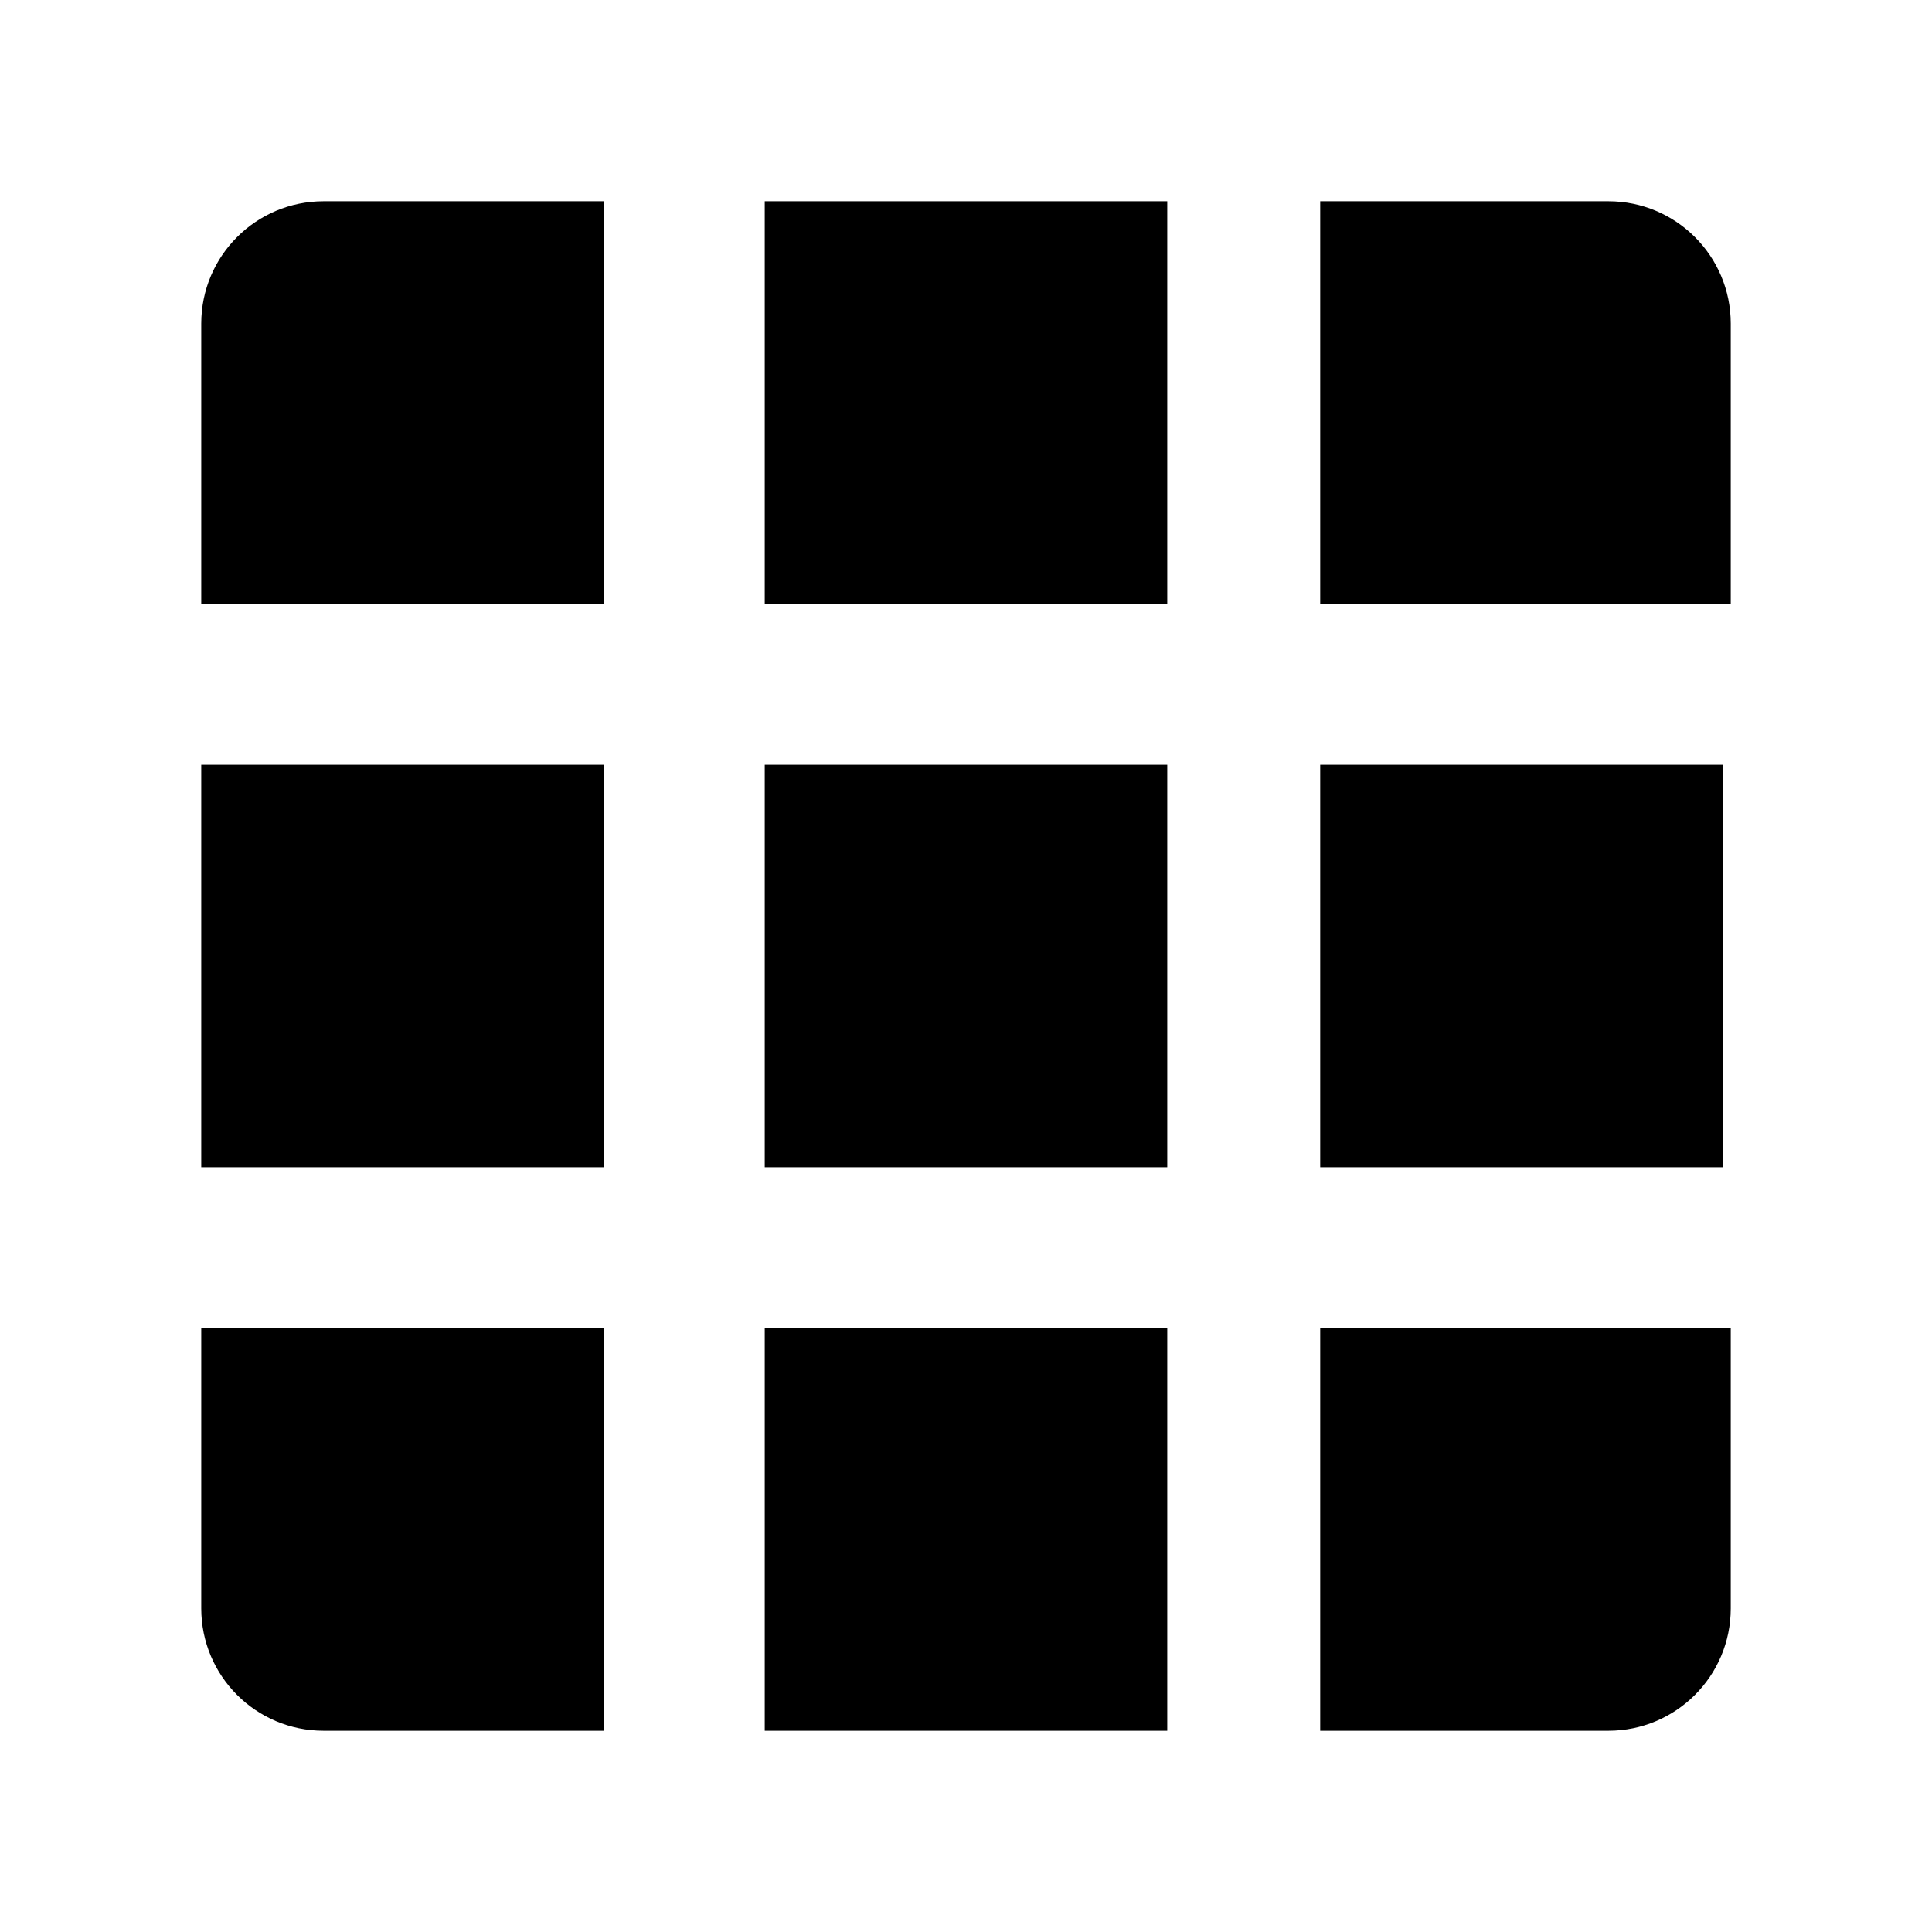 <svg width="24" height="24" viewBox="0 0 24 24" fill="none" xmlns="http://www.w3.org/2000/svg">
<g clip-path="url(#clip0_1_64)">
<path d="M14.5 16.5H9.5V21.5H14.5V16.5Z" fill="currentColor"/>
<path d="M14.5 9.5H9.5V14.5H14.5V9.5Z" fill="currentColor"/>
<path d="M16.4 7.5H21.5V4.02C21.5 3.18 20.82 2.5 19.98 2.5H16.4V7.5Z" fill="currentColor"/>
<path d="M7.5 9.5H2.5V14.5H7.5V9.5Z" fill="currentColor"/>
<path d="M7.5 7.5V2.5H4.02C3.18 2.5 2.5 3.18 2.5 4.02V7.5H7.5Z" fill="currentColor"/>
<path d="M7.5 16.5H2.5V19.98C2.5 20.82 3.18 21.5 4.02 21.5H7.5V16.5Z" fill="currentColor"/>
<path d="M16.4 16.5V21.5H19.98C20.82 21.5 21.5 20.82 21.5 19.98V16.5H16.4Z" fill="currentColor"/>
<path d="M14.5 2.5H9.5V7.5H14.5V2.5Z" fill="currentColor"/>
<path d="M21.4 9.5H16.4V14.5H21.4V9.5Z" fill="currentColor"/>
</g>
<defs>
<clipPath id="clip0_1_64">
<rect width="24" height="24" fill="white"/>
</clipPath>
</defs>
</svg>
